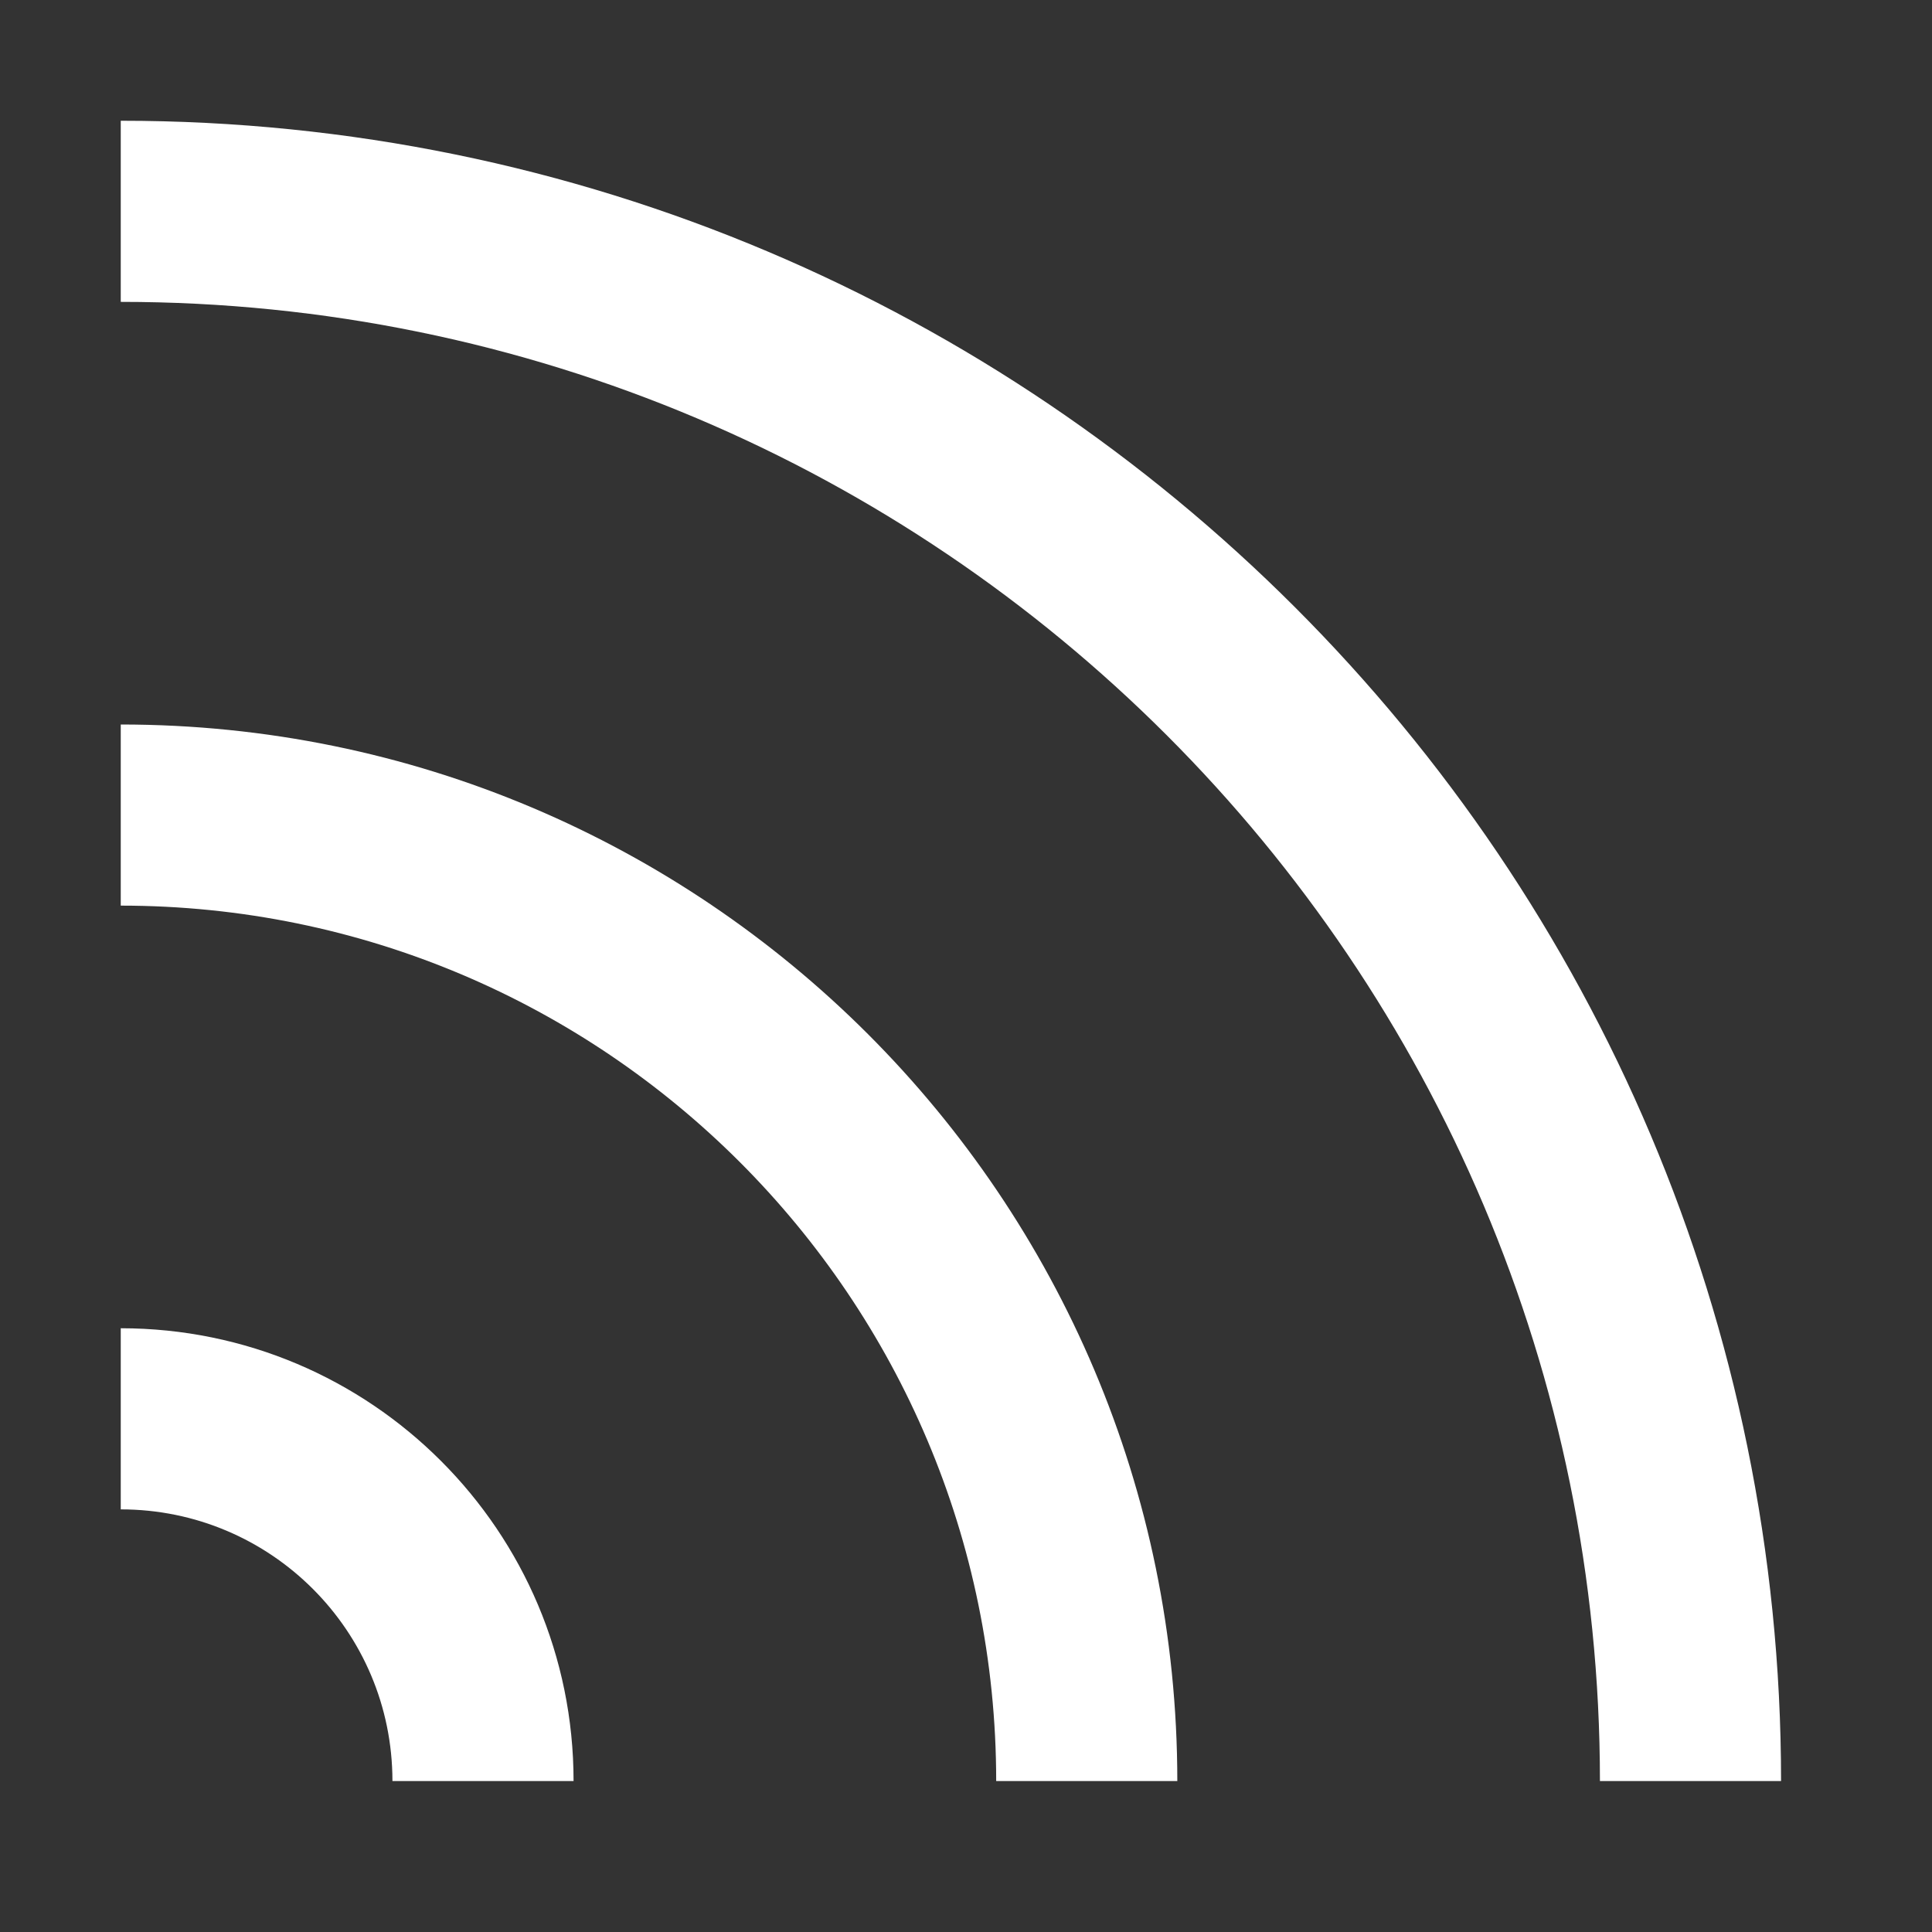 <svg fill="none" height="16" viewBox="0 0 16 16" width="16" xmlns="http://www.w3.org/2000/svg"><rect x="0" y="0" width="16" height="16" fill="#333333" stroke="none"/><path clip-rule="evenodd" d="m1 2.5c6.765 0 12.25 5.485 12.25 12.25h1.5c0-7.594-6.156-13.75-13.75-13.75zm7.25 12.25c0-4.004-3.246-7.25-7.25-7.25v-1.5c4.832 0 8.75 3.918 8.75 8.75zm-5 0c0-1.243-1.007-2.25-2.25-2.25v-1.5c2.071 0 3.75 1.679 3.75 3.75z" fill="#fff" fill-rule="evenodd"/></svg>